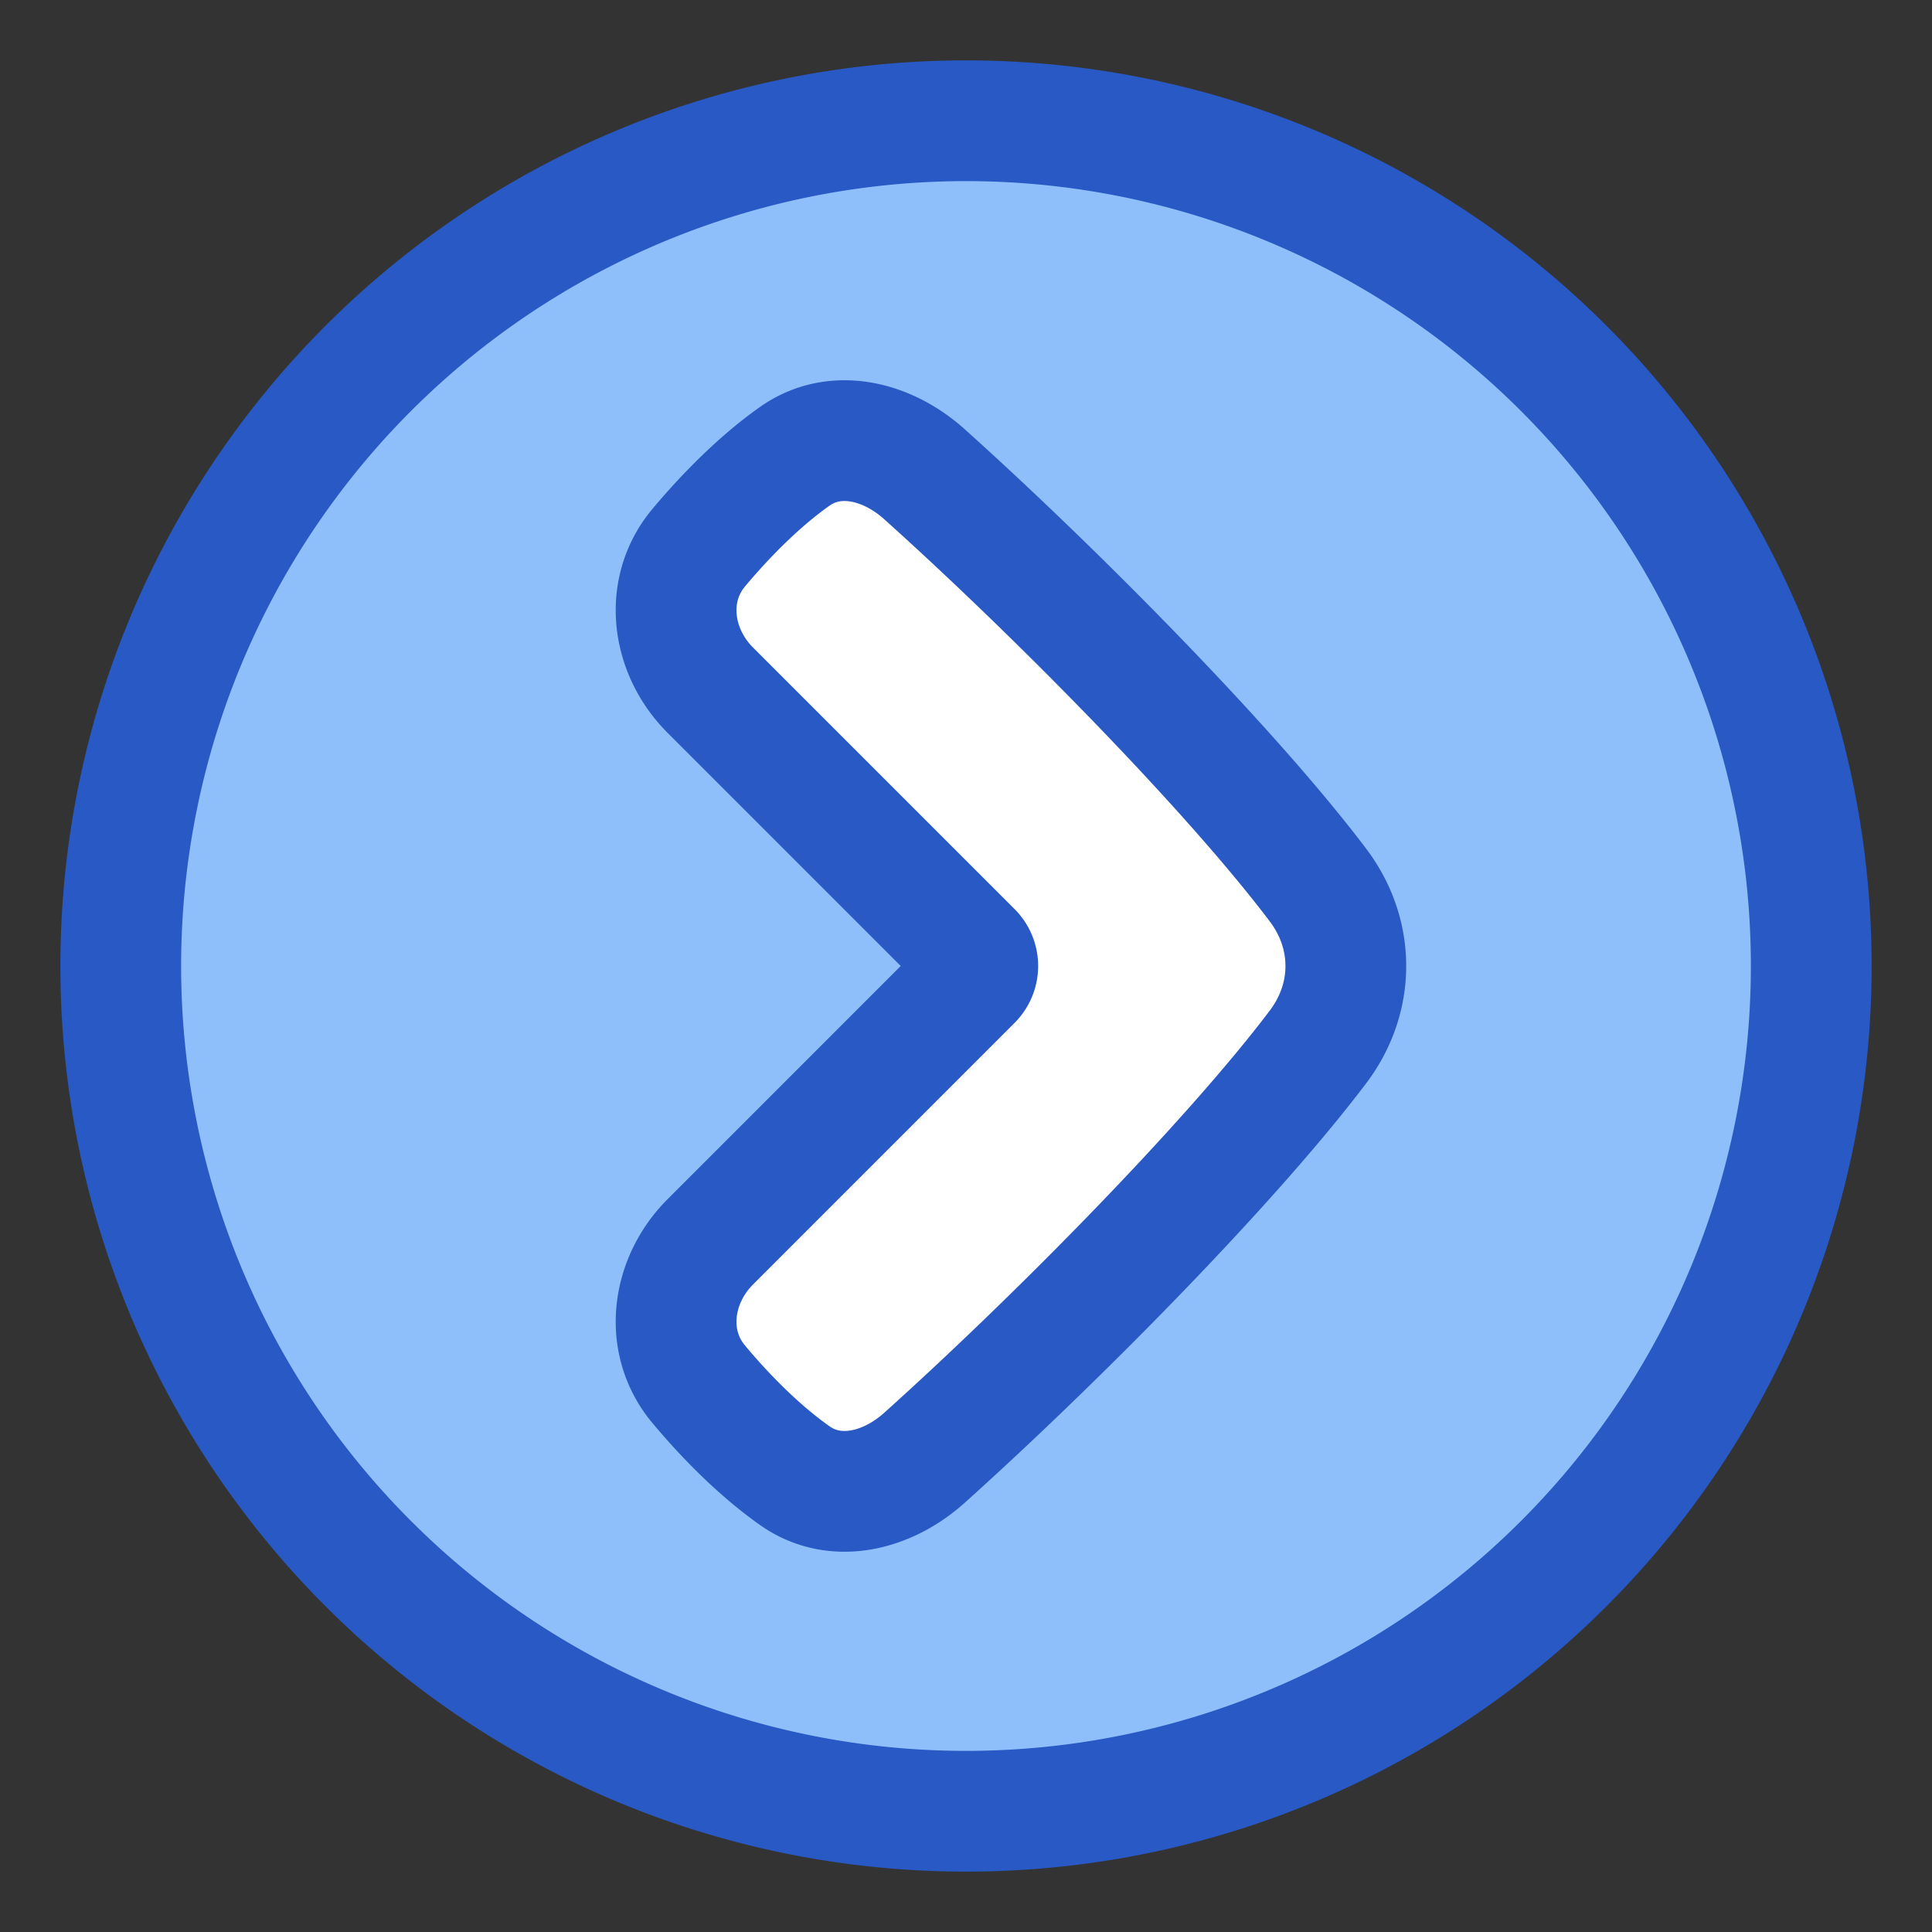 <svg xmlns="http://www.w3.org/2000/svg" fill="none" viewBox="0 0 48 48" stroke-width="3" id="Arrow-Right-Circle-1--Streamline-Plump">
  <rect x="0" y="0" width="48" height="48" fill="#333333" stroke="none"/>
  <desc>
    Arrow Right Circle 1 Streamline Icon: https://streamlinehq.com
  </desc>
  <g id="arrow-right-circle-1--arrow-keyboard-circle-button-right">
    <path id="Ellipse 20" fill="#8fbffa" transform="matrix(-1 0 0 1 45 3)" d="M0 21a21 21 0 1 0 42 0 21 21 0 1 0-42 0"></path>
    <path id="Vector 134 (Stroke)" fill="#ffffff" fill-rule="evenodd" d="M24.146 23.646a.5.5 0 0 1 0 .707l-6.498 6.499c-.97.97-1.169 2.486-.29 3.538.701.839 1.537 1.673 2.392 2.275 1.008.709 2.302.377 3.218-.447 3.274-2.941 7.602-7.328 9.779-10.21.92-1.219.919-2.798 0-4.016-2.177-2.883-6.505-7.269-9.779-10.21-.916-.824-2.21-1.156-3.218-.448-.855.602-1.69 1.437-2.392 2.275-.879 1.052-.68 2.57.29 3.539l6.498 6.498Z" clip-rule="evenodd"></path>
    <path id="Ellipse 19" stroke="#2859c5" stroke-linecap="round" stroke-linejoin="round" d="M45 24a21 21 0 1 1-42 0 21 21 0 1 1 42 0"></path>
    <path id="Vector 134 (Stroke)_2" fill-rule="evenodd" stroke="#2859c5" stroke-linecap="round" stroke-linejoin="round" d="M24.146 23.646a.5.5 0 0 1 0 .707l-6.498 6.499c-.97.97-1.169 2.486-.29 3.538.701.839 1.537 1.673 2.392 2.275 1.008.709 2.302.377 3.218-.447 3.274-2.941 7.602-7.328 9.779-10.21.92-1.219.919-2.798 0-4.016-2.177-2.883-6.505-7.269-9.779-10.21-.916-.824-2.21-1.156-3.218-.448-.855.602-1.69 1.437-2.392 2.275-.879 1.052-.68 2.57.29 3.539l6.498 6.498Z" clip-rule="evenodd"></path>
  </g>
</svg>